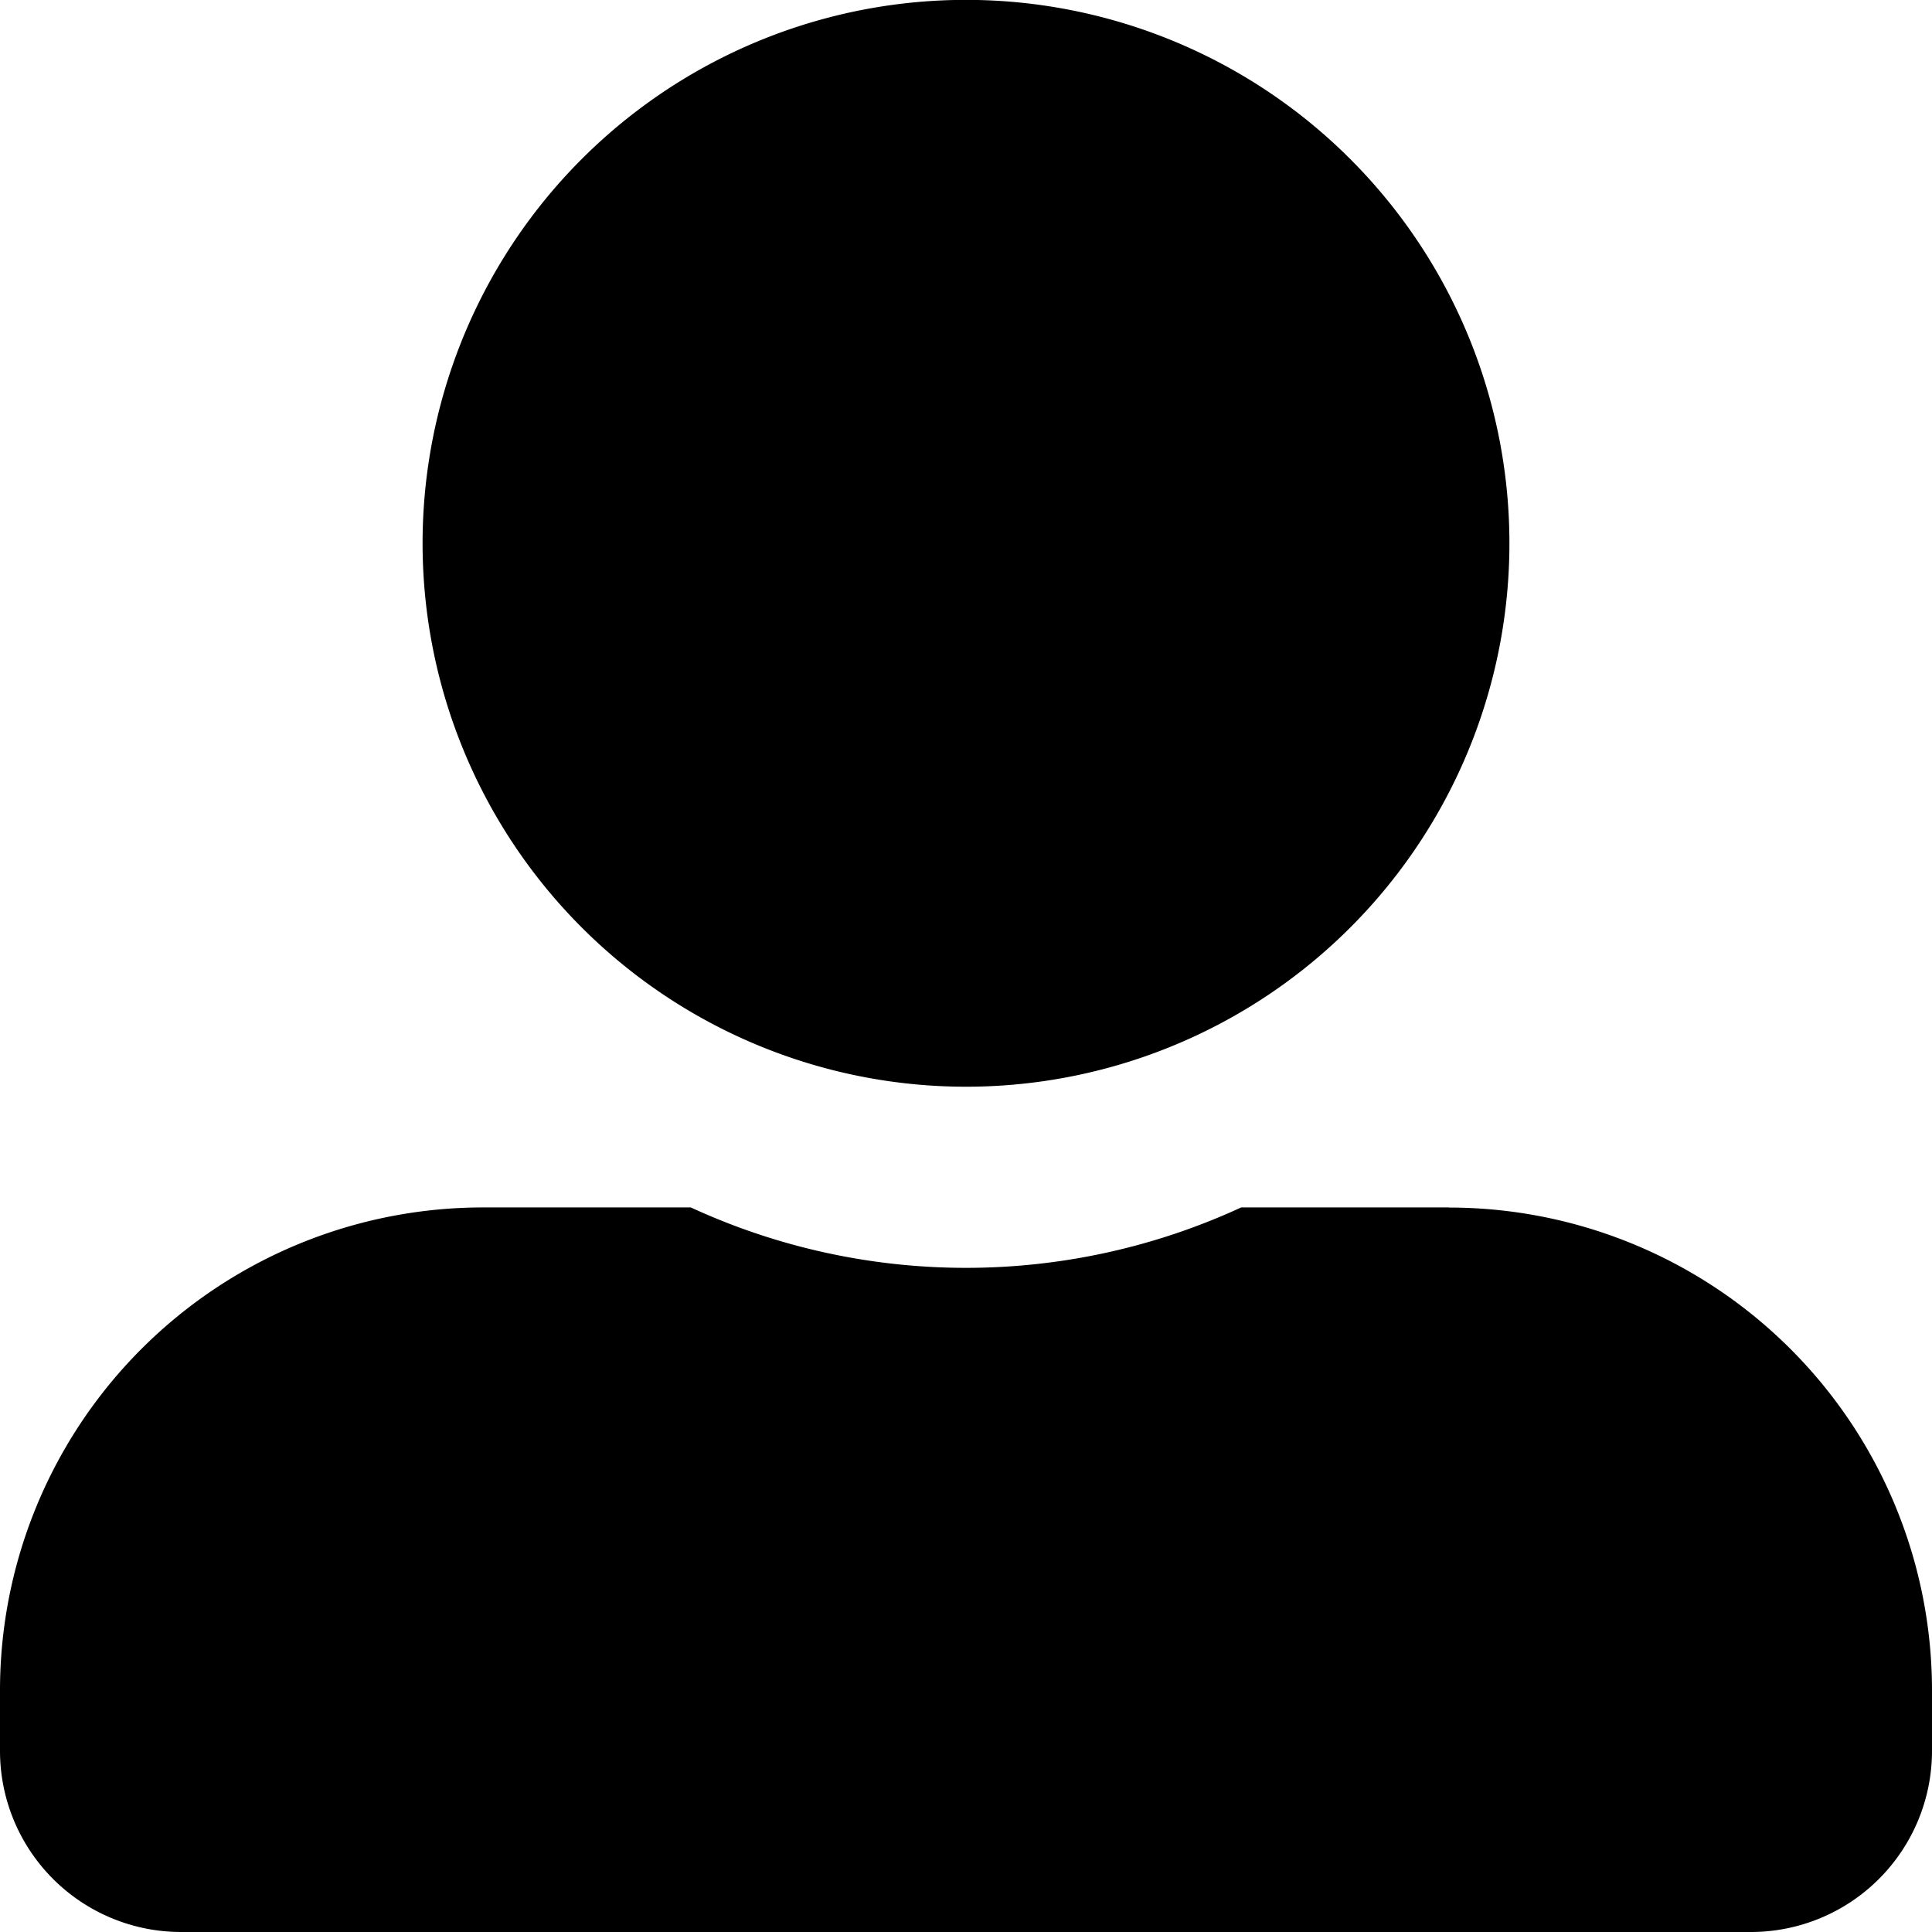 <svg xmlns="http://www.w3.org/2000/svg" width="16.5" height="16.5" viewBox="0 0 16.5 16.5">
  <path id="Icon_awesome-user-alt" data-name="Icon awesome-user-alt" d="M8.25,9.281A4.641,4.641,0,1,0,3.609,4.641,4.642,4.642,0,0,0,8.25,9.281Zm4.125,1.031H10.6a5.61,5.61,0,0,1-4.7,0H4.125A4.125,4.125,0,0,0,0,14.438v.516A1.547,1.547,0,0,0,1.547,16.5H14.953A1.547,1.547,0,0,0,16.5,14.953v-.516A4.125,4.125,0,0,0,12.375,10.313Z" />
</svg>
